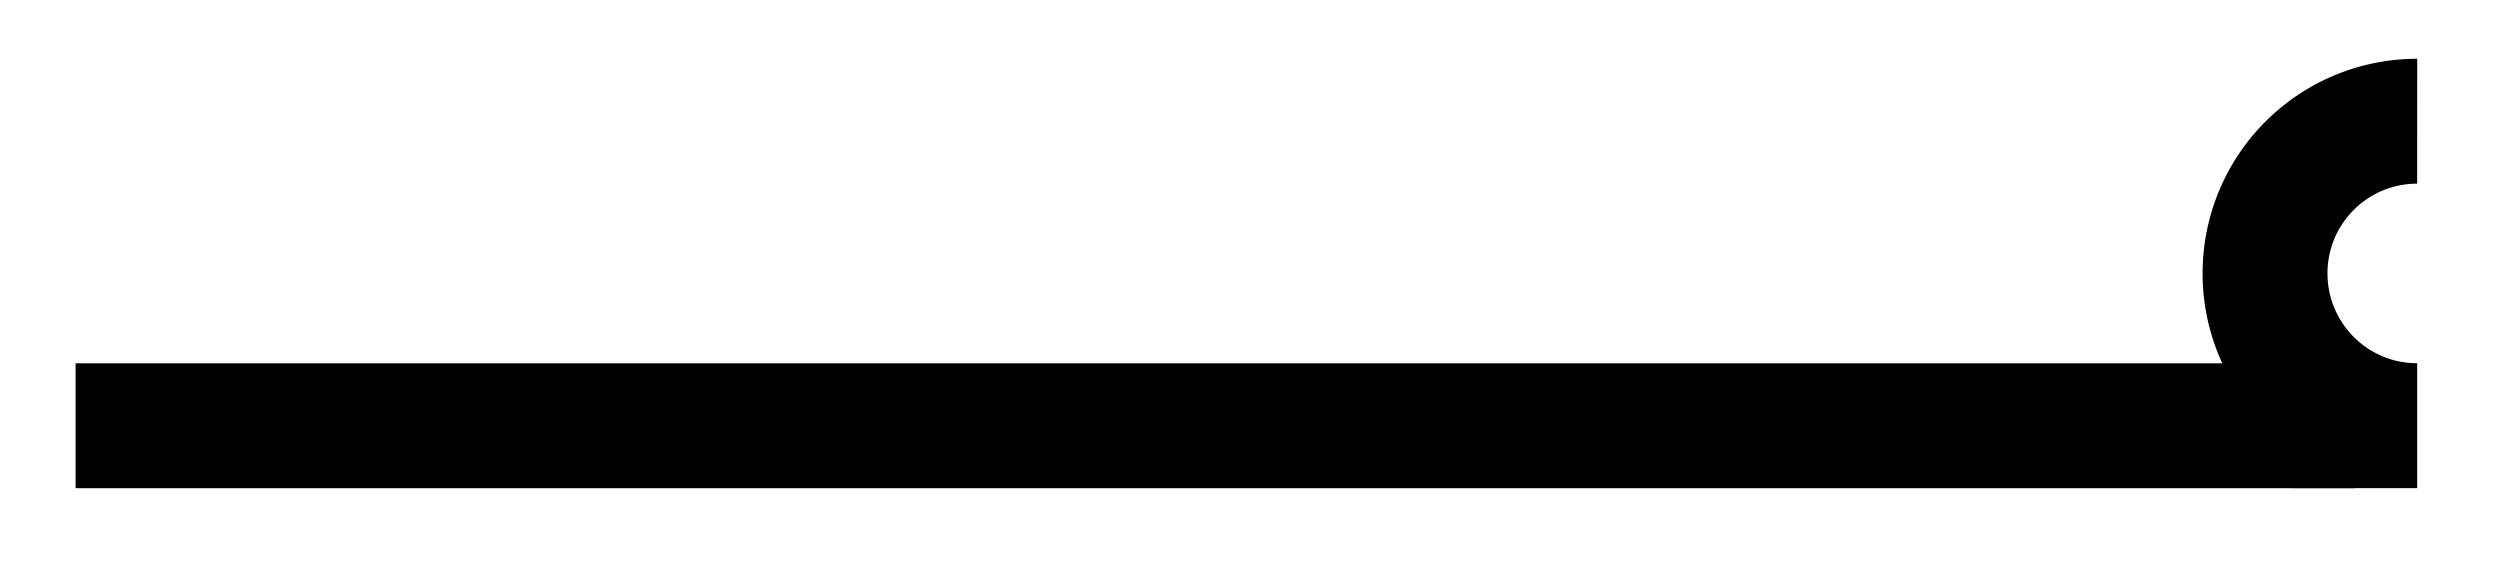 <svg xmlns="http://www.w3.org/2000/svg" width="42.545" height="9.987" viewBox="0 0 31.909 7.49" version="1.2"><defs><clipPath id="a"><path d="M6 0h25.863v7.234H6Zm0 0"/></clipPath></defs><path style="fill:none;stroke-width:1.594;stroke-linecap:butt;stroke-linejoin:miter;stroke:#000;stroke-opacity:1;stroke-miterlimit:10" d="M.001 2.21h29.09" transform="matrix(1 0 0 -1 .964 7.644)"/><g clip-path="url(#a)"><path style="fill:none;stroke-width:1.594;stroke-linecap:butt;stroke-linejoin:miter;stroke:#000;stroke-opacity:1;stroke-miterlimit:10" d="M0 3.885a1.941 1.941 0 0 1-1.942-1.941C-1.942.87-1.074-.001 0-.001h-1.594" transform="matrix(1 0 0 -1 30.852 5.432)"/></g></svg>